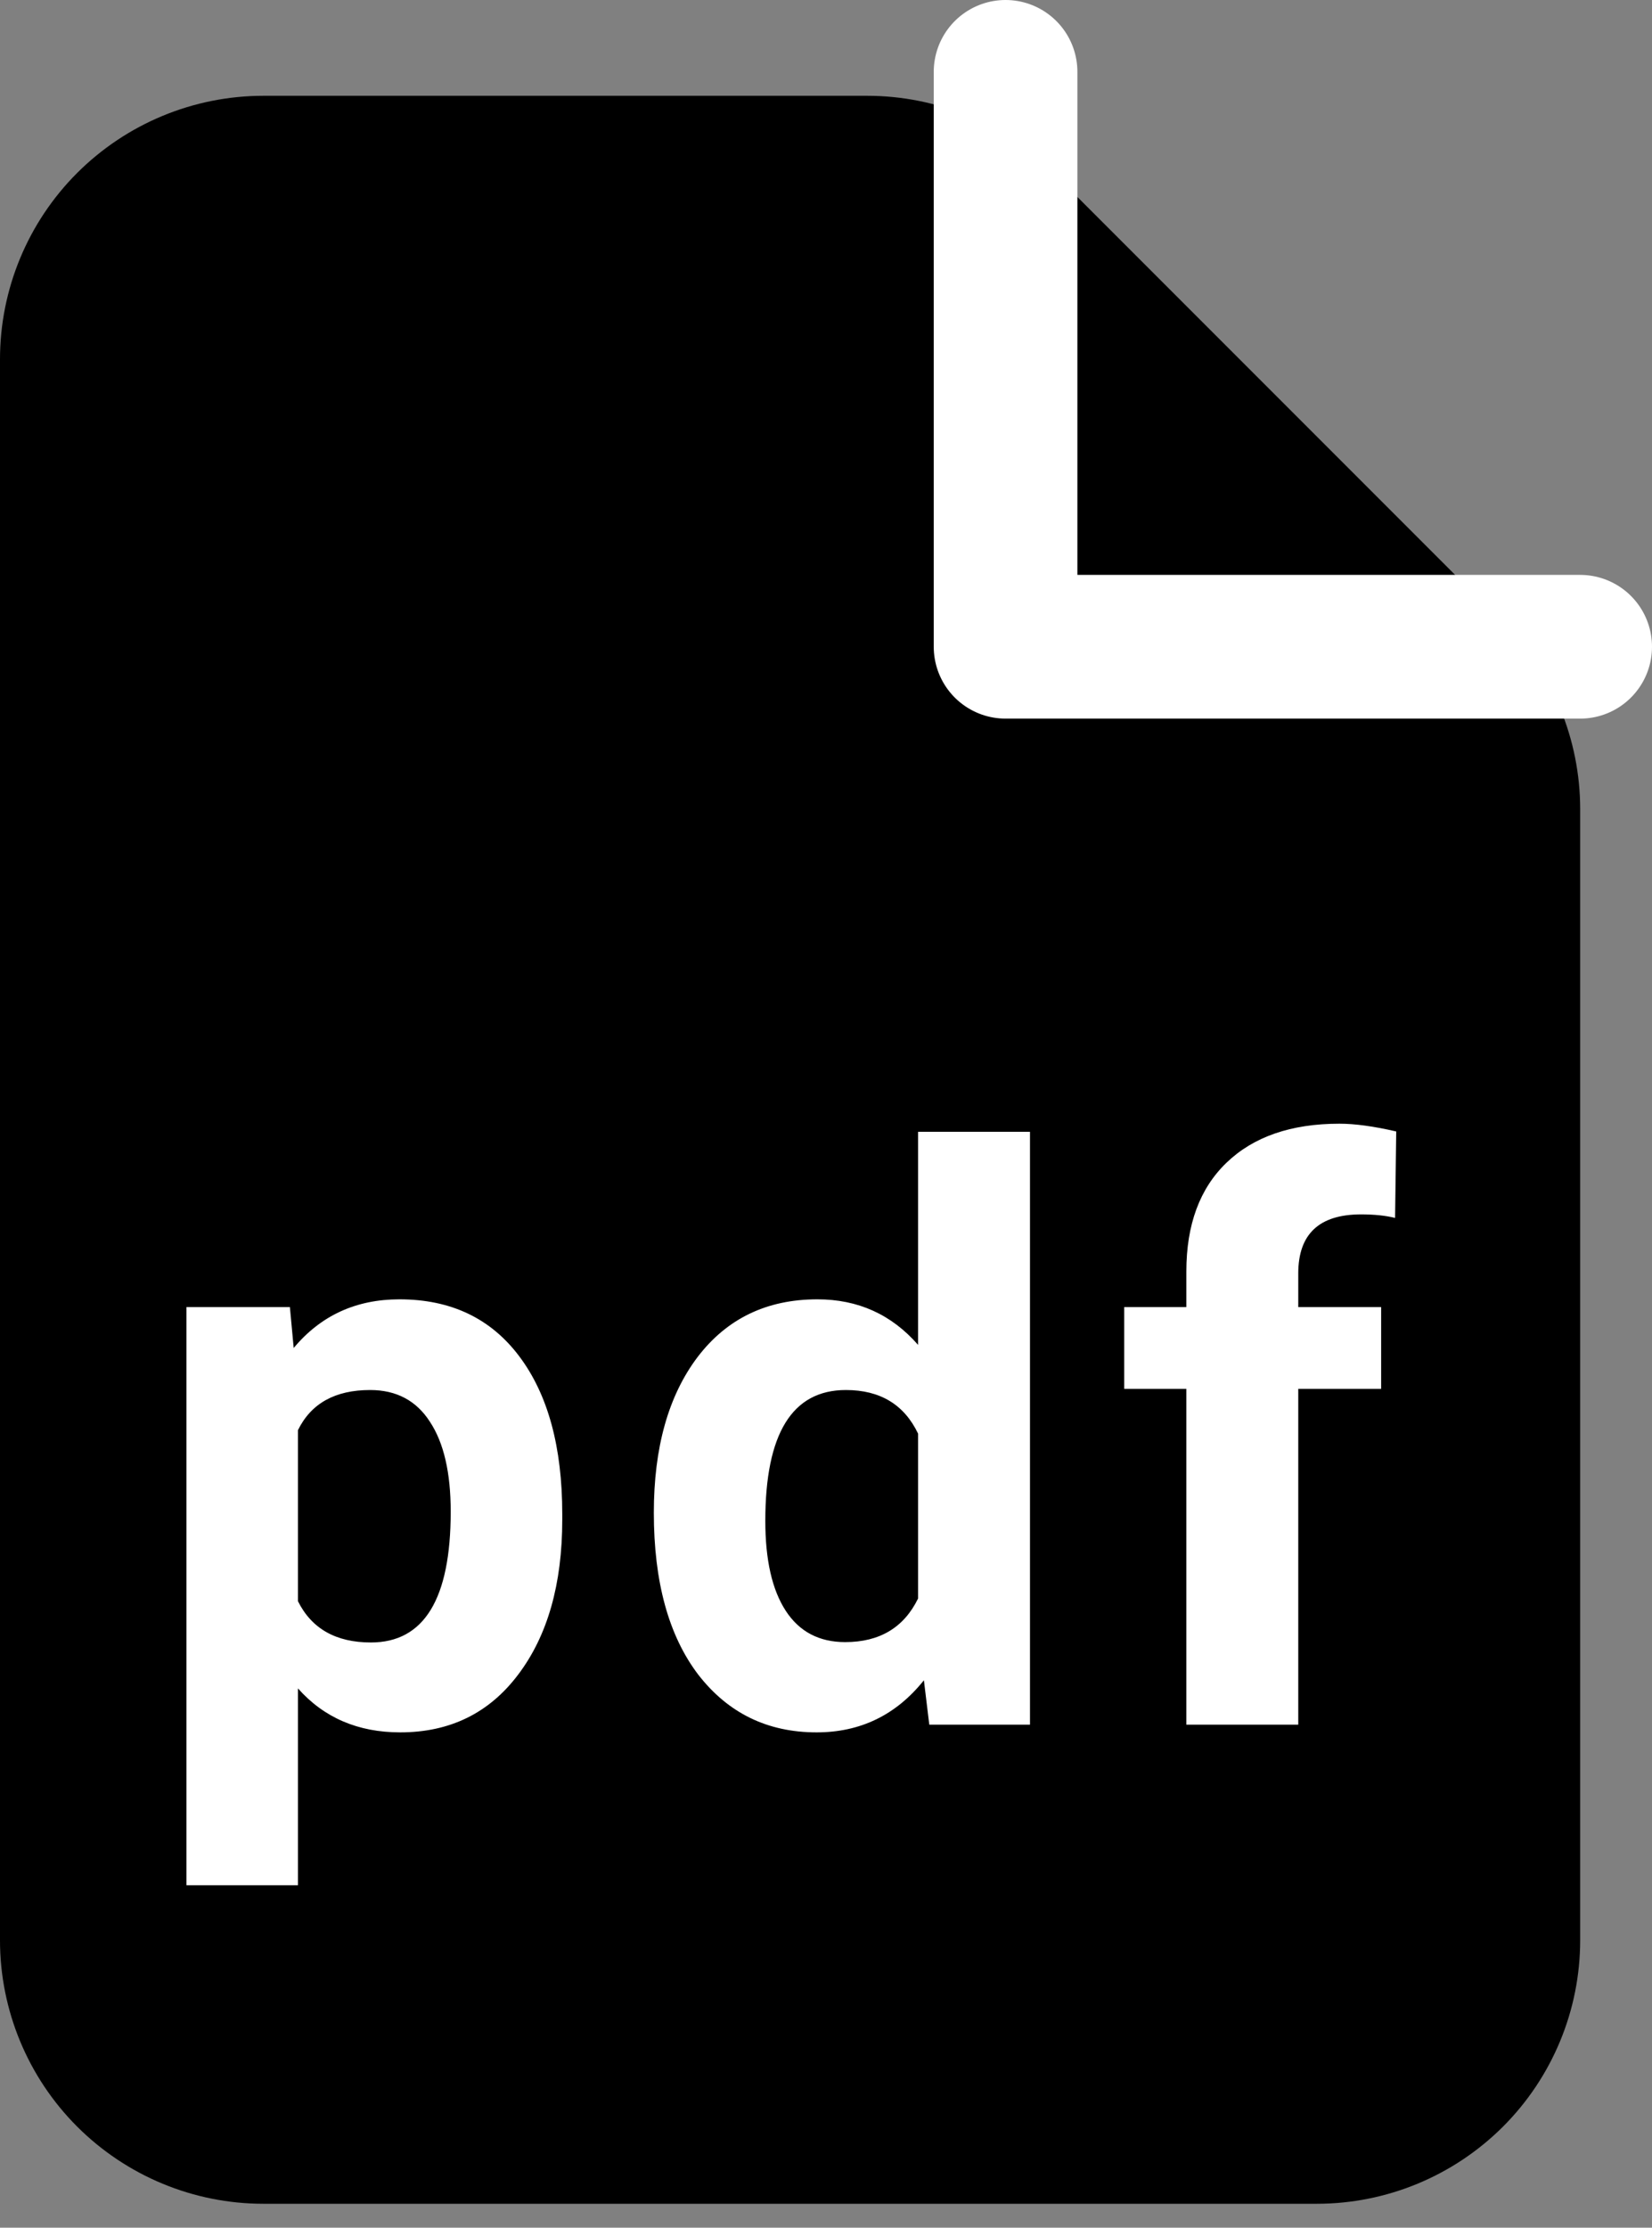 <svg width="23" height="31" viewBox="0 0 23 31" fill="none" xmlns="http://www.w3.org/2000/svg">
<rect x="0" y="0" width="23" height="31" fill="#808080" stroke="none"/>
<path fill-rule="evenodd" clip-rule="evenodd" d="M0 5C0 4.027 0.386 3.095 1.074 2.407C1.762 1.72 2.694 1.333 3.667 1.333H12.074C13.047 1.333 13.979 1.72 14.667 2.408L20.926 8.667C21.613 9.354 22 10.287 22 11.259V27C22 27.972 21.614 28.905 20.926 29.593C20.238 30.28 19.306 30.667 18.333 30.667H3.667C2.694 30.667 1.762 30.28 1.074 29.593C0.386 28.905 0 27.972 0 27V5Z" fill="black"/>
<path d="M14 1V9H22" stroke="white" stroke-width="2" stroke-linecap="round" stroke-linejoin="round"/>
<path d="M7.828 21.148C7.828 22.043 7.624 22.761 7.215 23.302C6.811 23.839 6.263 24.107 5.572 24.107C4.985 24.107 4.51 23.903 4.148 23.495V26.234H2.596V18.189H4.036L4.089 18.758C4.465 18.307 4.956 18.081 5.561 18.081C6.277 18.081 6.834 18.346 7.231 18.876C7.629 19.406 7.828 20.136 7.828 21.067V21.148ZM6.275 21.035C6.275 20.494 6.179 20.077 5.985 19.784C5.796 19.49 5.518 19.343 5.153 19.343C4.666 19.343 4.331 19.529 4.148 19.902V22.281C4.338 22.664 4.677 22.856 5.164 22.856C5.905 22.856 6.275 22.249 6.275 21.035ZM9.103 21.051C9.103 20.145 9.305 19.424 9.71 18.887C10.118 18.35 10.675 18.081 11.38 18.081C11.946 18.081 12.413 18.292 12.782 18.715V15.75H14.34V24H12.938L12.863 23.382C12.476 23.866 11.978 24.107 11.369 24.107C10.685 24.107 10.136 23.839 9.72 23.302C9.309 22.761 9.103 22.011 9.103 21.051ZM10.655 21.164C10.655 21.708 10.75 22.125 10.94 22.416C11.129 22.706 11.405 22.851 11.767 22.851C12.247 22.851 12.585 22.648 12.782 22.244V19.95C12.589 19.546 12.254 19.343 11.777 19.343C11.029 19.343 10.655 19.95 10.655 21.164ZM16.517 24V19.327H15.652V18.189H16.517V17.694C16.517 17.043 16.703 16.538 17.076 16.18C17.452 15.818 17.976 15.637 18.649 15.637C18.864 15.637 19.127 15.673 19.439 15.745L19.423 16.948C19.294 16.916 19.136 16.899 18.95 16.899C18.366 16.899 18.075 17.173 18.075 17.721V18.189H19.229V19.327H18.075V24H16.517Z" fill="white"/>
</svg>
